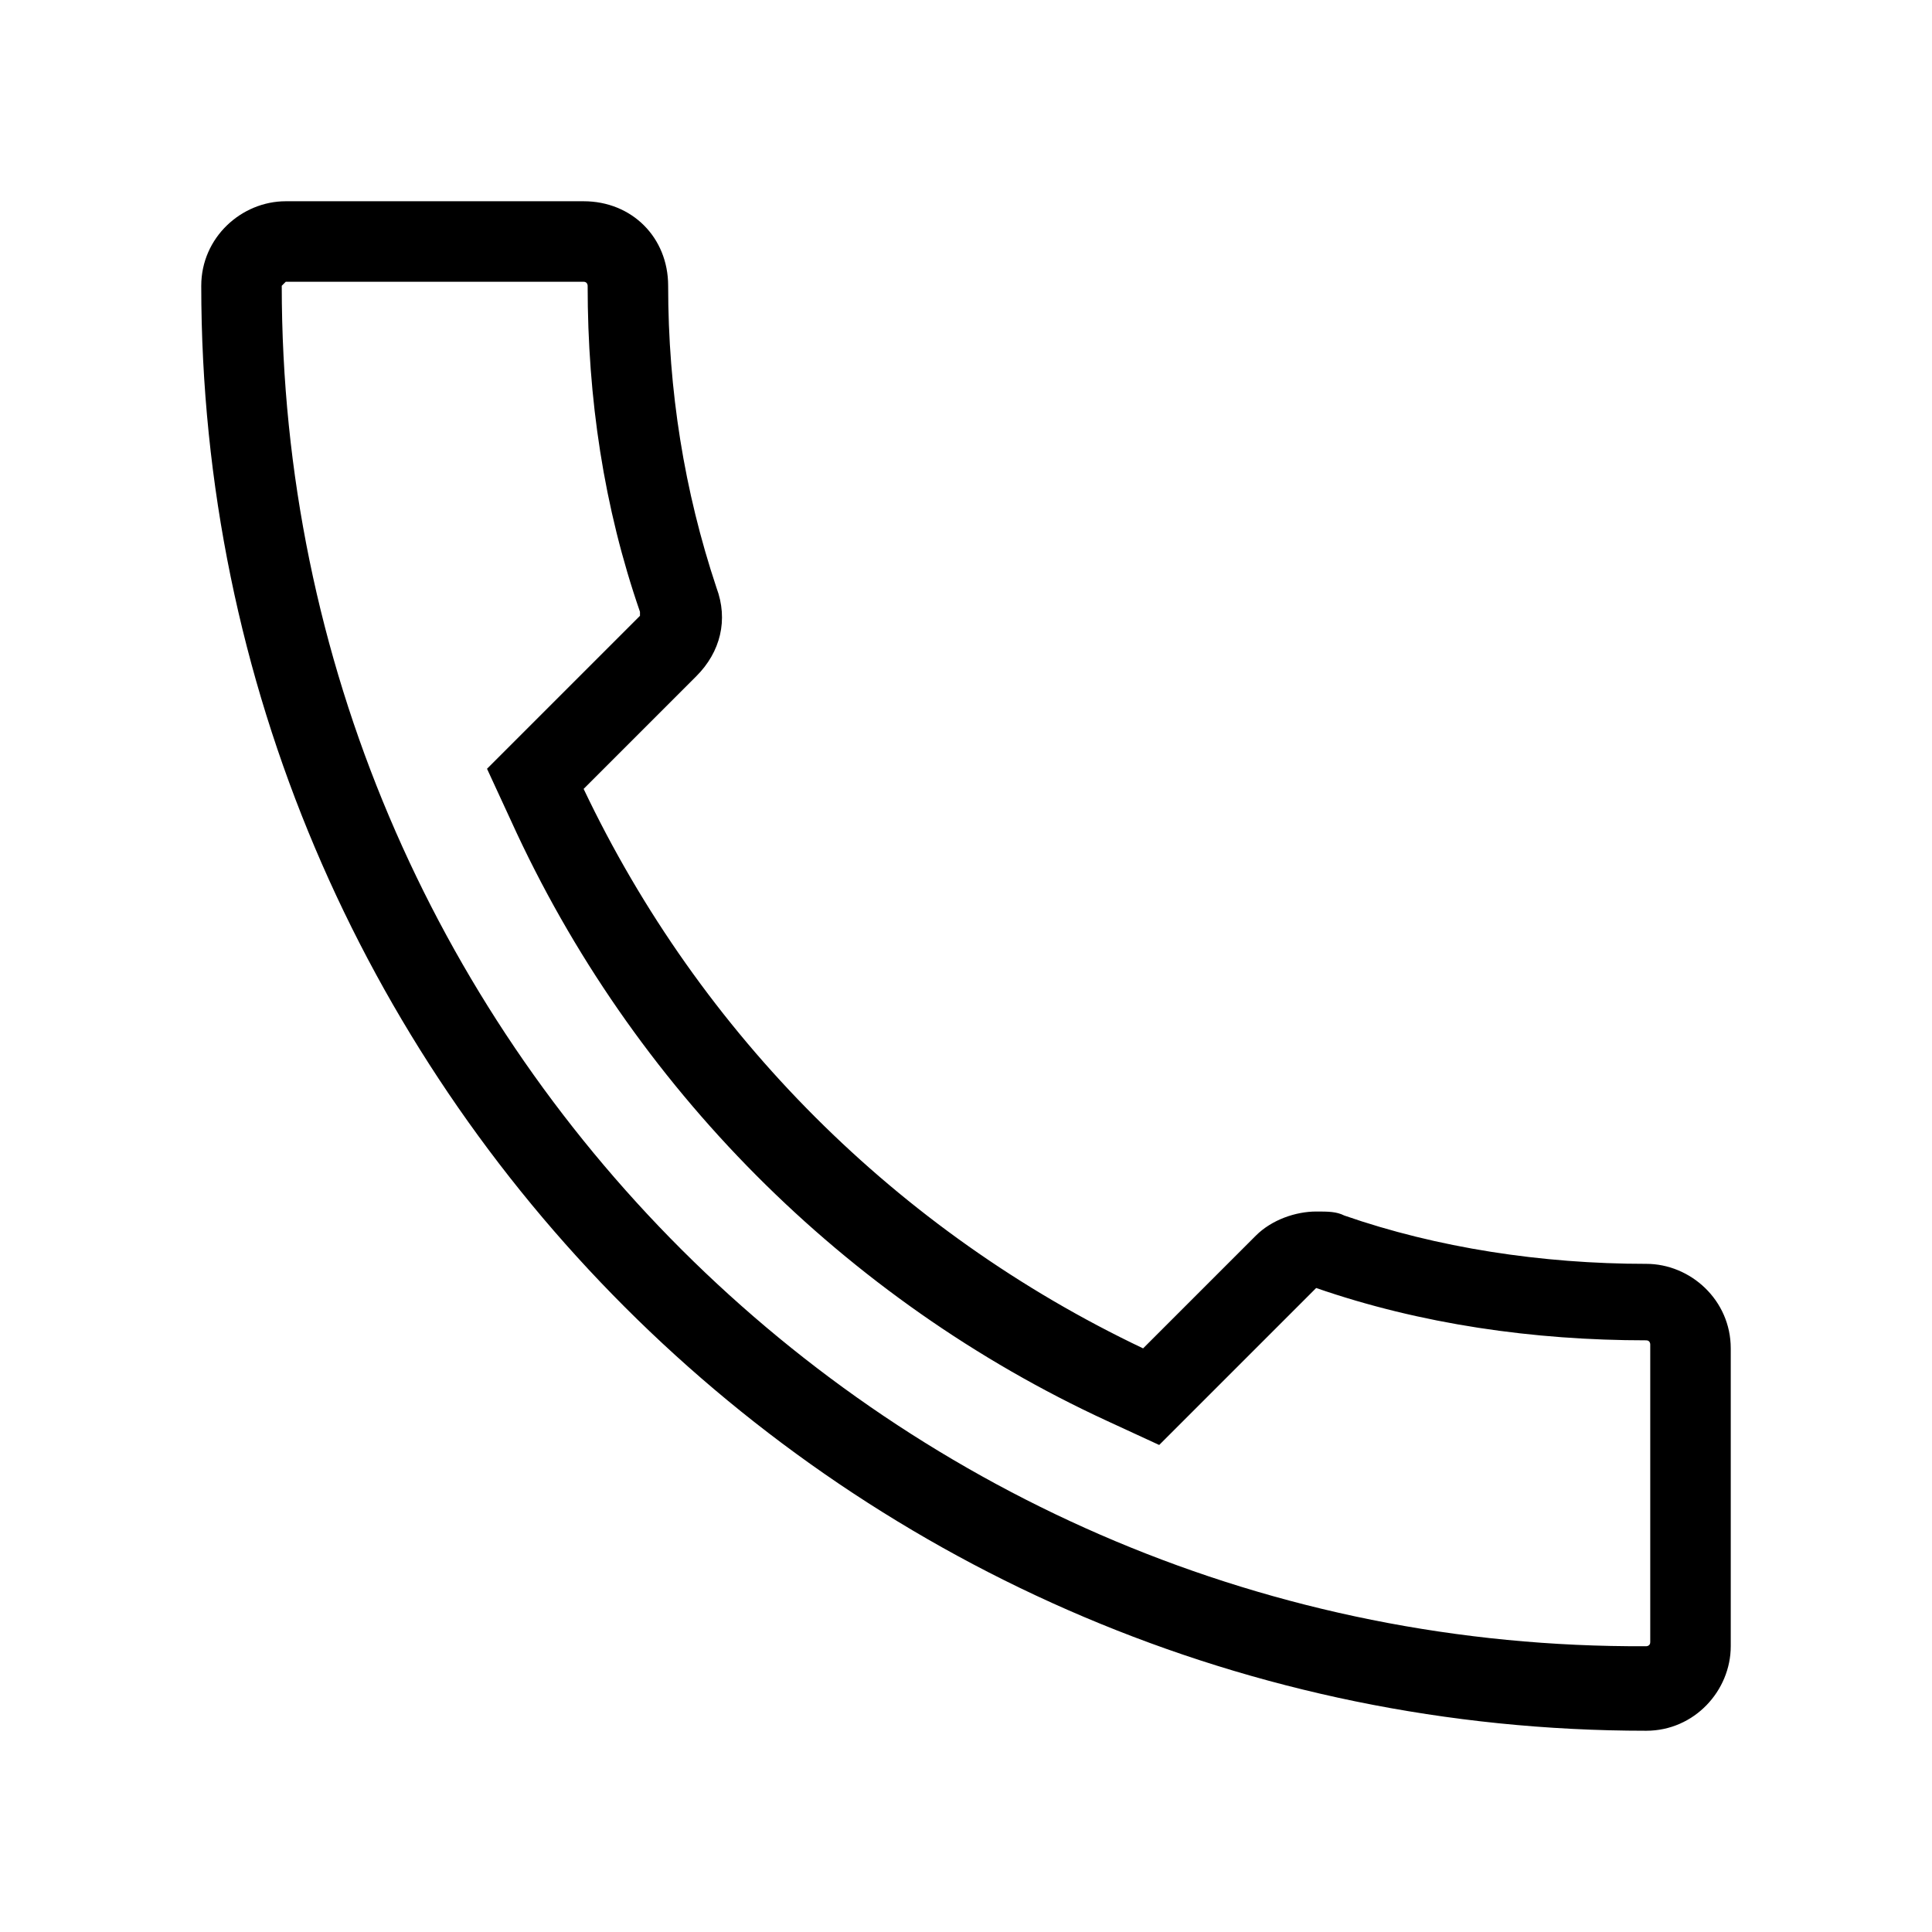 <?xml version="1.0" encoding="utf-8"?>
<!-- Generator: Adobe Illustrator 21.0.0, SVG Export Plug-In . SVG Version: 6.00 Build 0)  -->
<svg version="1.1" id="Layer_1" xmlns="http://www.w3.org/2000/svg" xmlns:xlink="http://www.w3.org/1999/xlink" x="0px" y="0px"
	 viewBox="0 0 48 48" style="enable-background:new 0 0 48 48;" xml:space="preserve">
<path d="M14.5,7c0.1,0,0.1,0.1,0.1,0.1c0,2.8,0.4,5.5,1.3,8.1c0,0.1,0,0.1,0,0.1l-2.8,2.8l-1,1l0.6,1.3C15.7,27,21,32.3,27.5,35.3
	l1.3,0.6l1-1l2.8-2.8c0,0,0.1-0.1,0.1-0.1l0,0c2.6,0.9,5.4,1.3,8.2,1.3c0.1,0,0.1,0.1,0.1,0.1v7.4c0,0.1-0.1,0.1-0.1,0.1
	C22.2,41,7,25.8,7,7.1C7,7.1,7.1,7,7.1,7L14.5,7 M14.5,5H7.1C6,5,5,5.9,5,7.1C5,26.9,21.1,43,40.9,43c1.2,0,2.1-1,2.1-2.1v-7.4
	c0-1.2-1-2.1-2.1-2.1c-2.6,0-5.2-0.4-7.5-1.2c-0.2-0.1-0.4-0.1-0.7-0.1c-0.5,0-1.1,0.2-1.5,0.6l-2.8,2.8c-6.1-2.9-11-7.8-13.9-13.9
	l2.8-2.8c0.6-0.6,0.8-1.4,0.5-2.2c-0.8-2.4-1.2-4.9-1.2-7.5C16.6,5.9,15.7,5,14.5,5L14.5,5z"/>
</svg>
